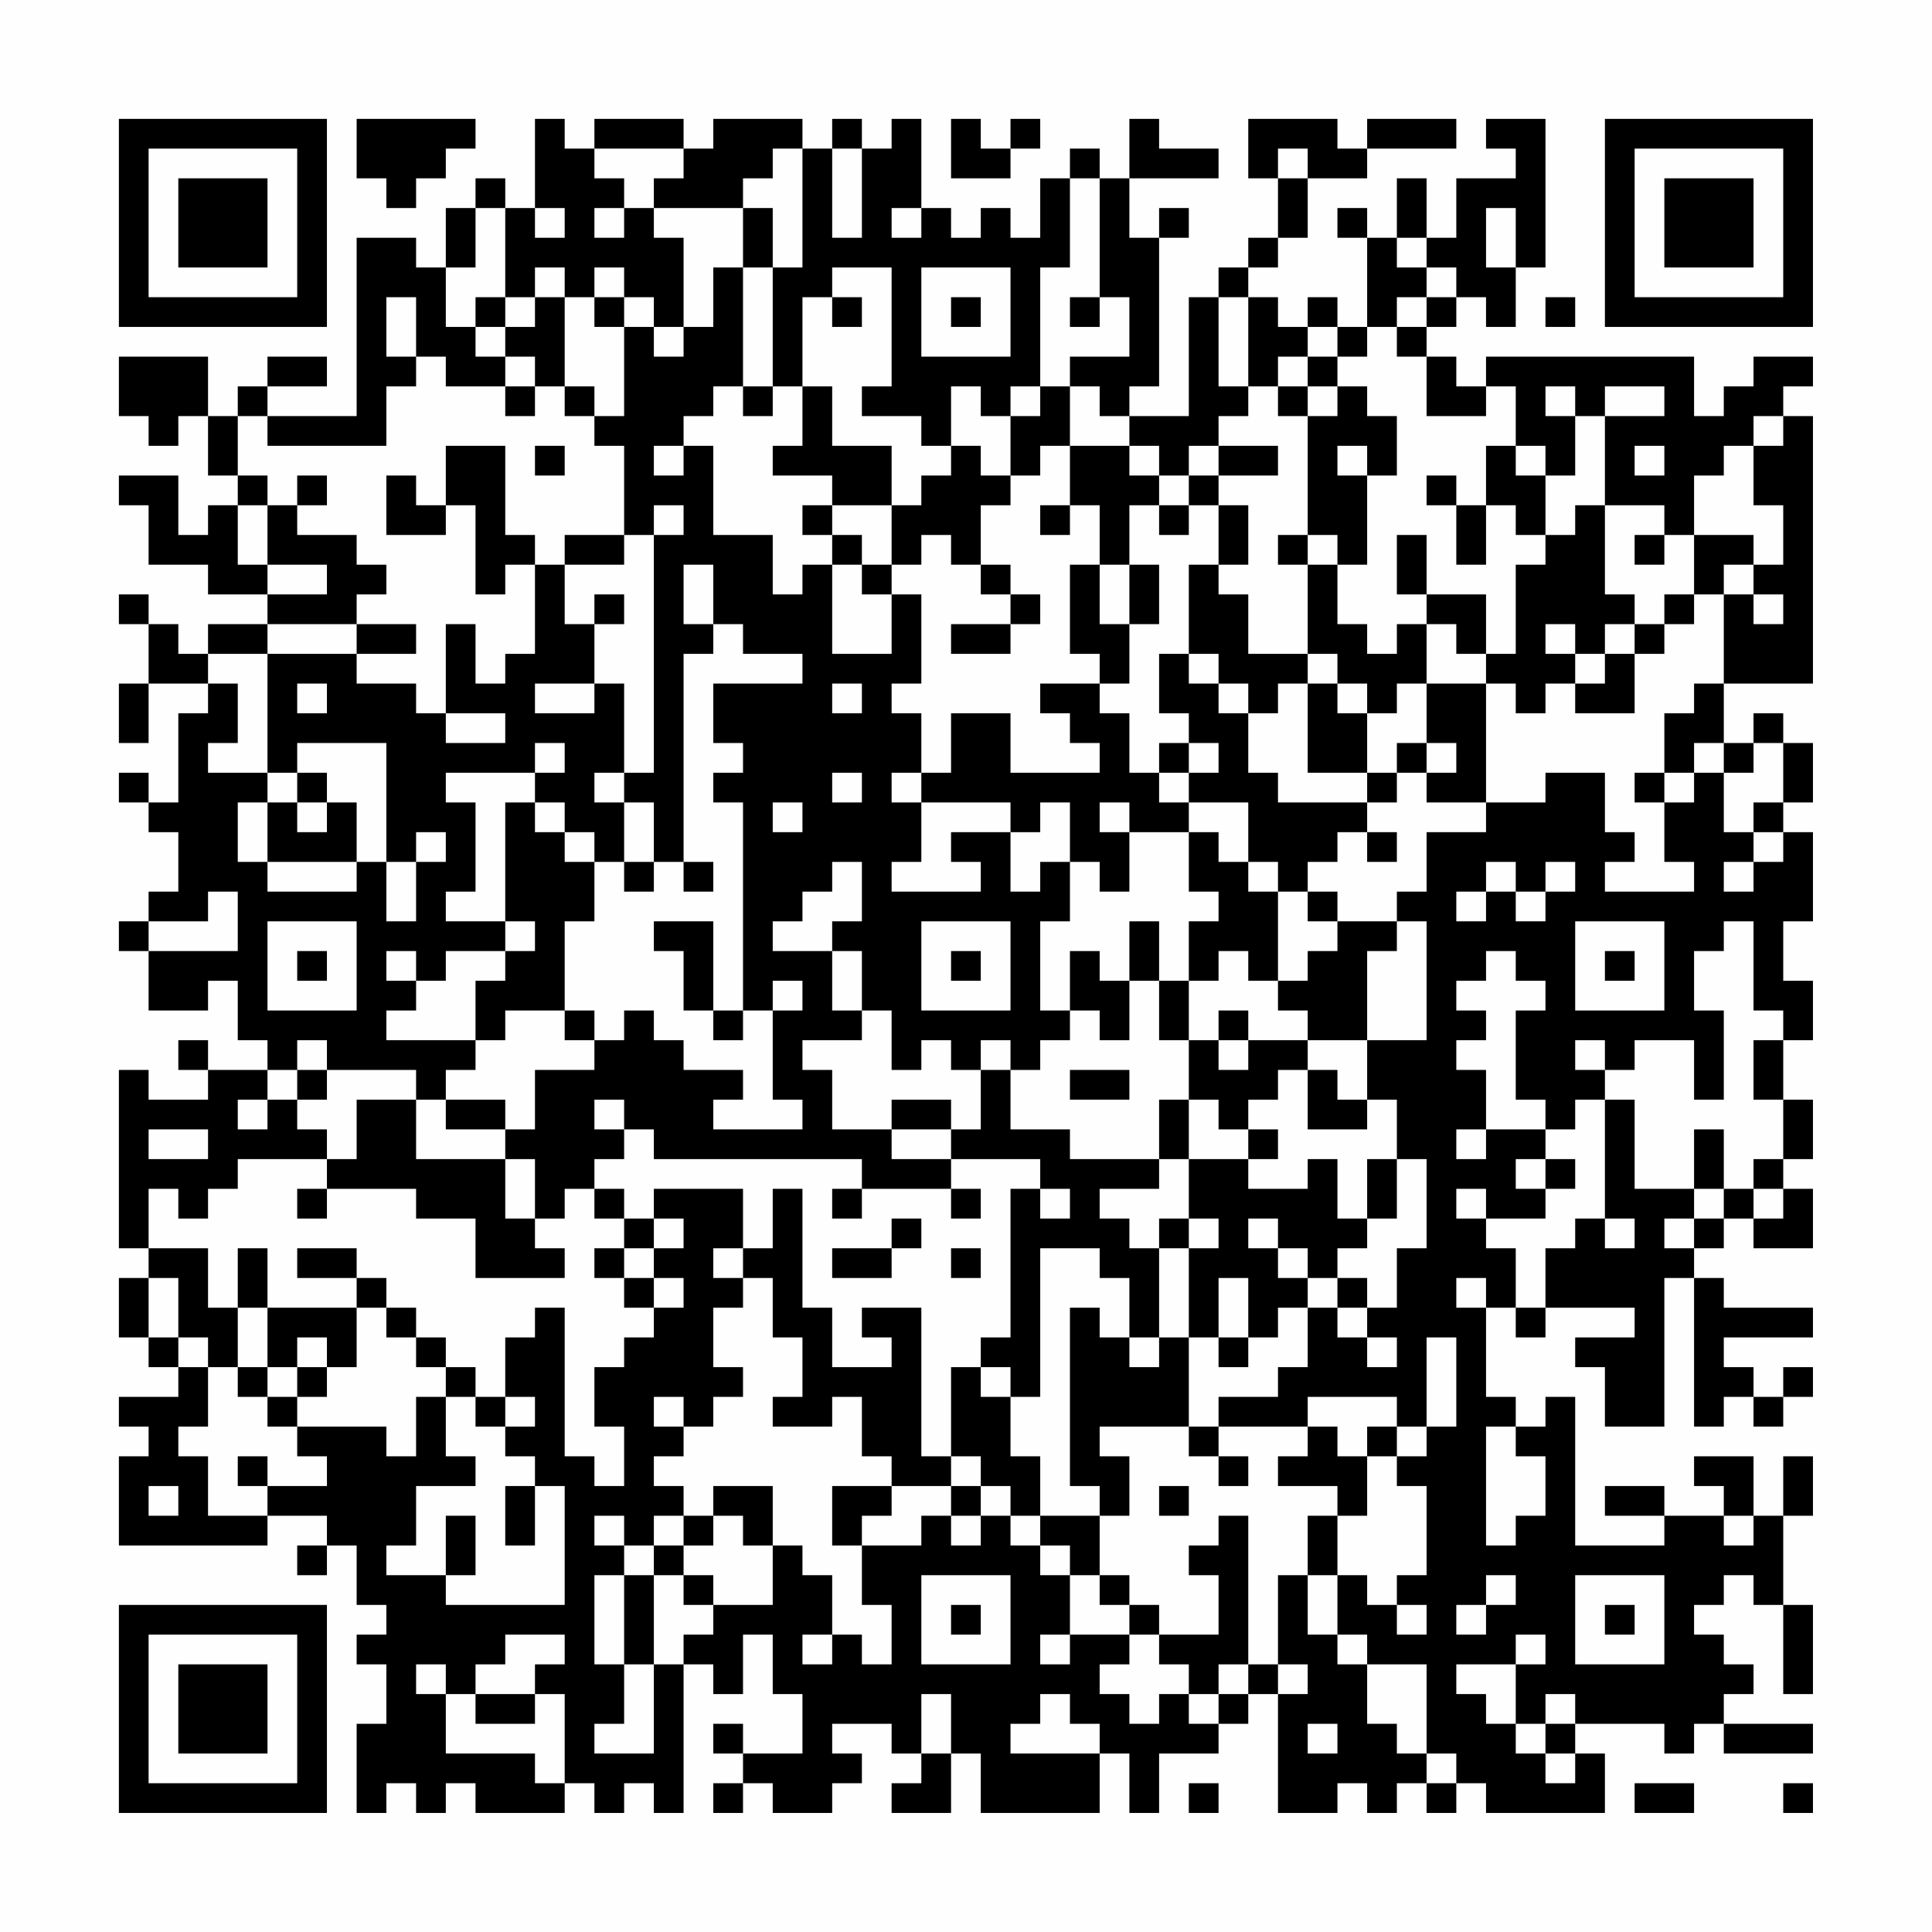 <?xml version="1.0" encoding="UTF-8"?>
<svg xmlns="http://www.w3.org/2000/svg" version="1.1" width="300" height="300" viewBox="0 0 300 300"><rect x="0" y="0" width="300" height="300" fill="#fefefe"/><g transform="scale(4.615)"><g transform="translate(4,4)"><path fill-rule="evenodd" d="M8 0L8 2L9 2L9 3L10 3L10 2L11 2L11 1L12 1L12 0ZM14 0L14 3L13 3L13 2L12 2L12 3L11 3L11 5L10 5L10 4L8 4L8 10L5 10L5 9L7 9L7 8L5 8L5 9L4 9L4 10L3 10L3 8L0 8L0 10L1 10L1 11L2 11L2 10L3 10L3 12L4 12L4 13L3 13L3 14L2 14L2 12L0 12L0 13L1 13L1 15L3 15L3 16L5 16L5 17L3 17L3 18L2 18L2 17L1 17L1 16L0 16L0 17L1 17L1 19L0 19L0 21L1 21L1 19L3 19L3 20L2 20L2 23L1 23L1 22L0 22L0 23L1 23L1 24L2 24L2 26L1 26L1 27L0 27L0 28L1 28L1 30L3 30L3 29L4 29L4 31L5 31L5 32L3 32L3 31L2 31L2 32L3 32L3 33L1 33L1 32L0 32L0 38L1 38L1 39L0 39L0 41L1 41L1 42L2 42L2 43L0 43L0 44L1 44L1 45L0 45L0 48L5 48L5 47L7 47L7 48L6 48L6 49L7 49L7 48L8 48L8 50L9 50L9 51L8 51L8 52L9 52L9 54L8 54L8 57L9 57L9 56L10 56L10 57L11 57L11 56L12 56L12 57L15 57L15 56L16 56L16 57L17 57L17 56L18 56L18 57L19 57L19 52L20 52L20 53L21 53L21 51L22 51L22 53L23 53L23 55L21 55L21 54L20 54L20 55L21 55L21 56L20 56L20 57L21 57L21 56L22 56L22 57L24 57L24 56L25 56L25 55L24 55L24 54L26 54L26 55L27 55L27 56L26 56L26 57L28 57L28 55L29 55L29 57L33 57L33 55L34 55L34 57L35 57L35 55L37 55L37 54L38 54L38 53L39 53L39 57L41 57L41 56L42 56L42 57L43 57L43 56L44 56L44 57L45 57L45 56L46 56L46 57L50 57L50 55L49 55L49 54L52 54L52 55L53 55L53 54L54 54L54 55L57 55L57 54L54 54L54 53L55 53L55 52L54 52L54 51L53 51L53 50L54 50L54 49L55 49L55 50L56 50L56 53L57 53L57 50L56 50L56 47L57 47L57 45L56 45L56 47L55 47L55 45L53 45L53 46L54 46L54 47L52 47L52 46L50 46L50 47L52 47L52 48L49 48L49 43L48 43L48 44L47 44L47 43L46 43L46 40L47 40L47 41L48 41L48 40L51 40L51 41L49 41L49 42L50 42L50 44L52 44L52 39L53 39L53 44L54 44L54 43L55 43L55 44L56 44L56 43L57 43L57 42L56 42L56 43L55 43L55 42L54 42L54 41L57 41L57 40L54 40L54 39L53 39L53 38L54 38L54 37L55 37L55 38L57 38L57 36L56 36L56 35L57 35L57 33L56 33L56 31L57 31L57 29L56 29L56 27L57 27L57 24L56 24L56 23L57 23L57 21L56 21L56 20L55 20L55 21L54 21L54 19L57 19L57 10L56 10L56 9L57 9L57 8L55 8L55 9L54 9L54 10L53 10L53 8L46 8L46 9L45 9L45 8L44 8L44 7L45 7L45 6L46 6L46 7L47 7L47 5L48 5L48 0L46 0L46 1L47 1L47 2L45 2L45 4L44 4L44 2L43 2L43 4L42 4L42 3L41 3L41 4L42 4L42 7L41 7L41 6L40 6L40 7L39 7L39 6L38 6L38 5L39 5L39 4L40 4L40 2L42 2L42 1L45 1L45 0L42 0L42 1L41 1L41 0L38 0L38 2L39 2L39 4L38 4L38 5L37 5L37 6L36 6L36 10L34 10L34 9L35 9L35 4L36 4L36 3L35 3L35 4L34 4L34 2L37 2L37 1L35 1L35 0L34 0L34 2L33 2L33 1L32 1L32 2L31 2L31 4L30 4L30 3L29 3L29 4L28 4L28 3L27 3L27 0L26 0L26 1L25 1L25 0L24 0L24 1L23 1L23 0L20 0L20 1L19 1L19 0L16 0L16 1L15 1L15 0ZM28 0L28 2L30 2L30 1L31 1L31 0L30 0L30 1L29 1L29 0ZM16 1L16 2L17 2L17 3L16 3L16 4L17 4L17 3L18 3L18 4L19 4L19 7L18 7L18 6L17 6L17 5L16 5L16 6L15 6L15 5L14 5L14 6L13 6L13 3L12 3L12 5L11 5L11 7L12 7L12 8L13 8L13 9L11 9L11 8L10 8L10 6L9 6L9 8L10 8L10 9L9 9L9 11L5 11L5 10L4 10L4 12L5 12L5 13L4 13L4 15L5 15L5 16L7 16L7 15L5 15L5 13L6 13L6 14L8 14L8 15L9 15L9 16L8 16L8 17L5 17L5 18L3 18L3 19L4 19L4 21L3 21L3 22L5 22L5 23L4 23L4 25L5 25L5 26L8 26L8 25L9 25L9 27L10 27L10 25L11 25L11 24L10 24L10 25L9 25L9 21L6 21L6 22L5 22L5 18L8 18L8 19L10 19L10 20L11 20L11 21L13 21L13 20L11 20L11 17L12 17L12 19L13 19L13 18L14 18L14 15L15 15L15 17L16 17L16 19L14 19L14 20L16 20L16 19L17 19L17 22L16 22L16 23L17 23L17 25L16 25L16 24L15 24L15 23L14 23L14 22L15 22L15 21L14 21L14 22L11 22L11 23L12 23L12 26L11 26L11 27L13 27L13 28L11 28L11 29L10 29L10 28L9 28L9 29L10 29L10 30L9 30L9 31L12 31L12 32L11 32L11 33L10 33L10 32L7 32L7 31L6 31L6 32L5 32L5 33L4 33L4 34L5 34L5 33L6 33L6 34L7 34L7 35L4 35L4 36L3 36L3 37L2 37L2 36L1 36L1 38L3 38L3 40L4 40L4 42L3 42L3 41L2 41L2 39L1 39L1 41L2 41L2 42L3 42L3 44L2 44L2 45L3 45L3 47L5 47L5 46L7 46L7 45L6 45L6 44L9 44L9 45L10 45L10 43L11 43L11 45L12 45L12 46L10 46L10 48L9 48L9 49L11 49L11 50L15 50L15 46L14 46L14 45L13 45L13 44L14 44L14 43L13 43L13 41L14 41L14 40L15 40L15 45L16 45L16 46L17 46L17 44L16 44L16 42L17 42L17 41L18 41L18 40L19 40L19 39L18 39L18 38L19 38L19 37L18 37L18 36L21 36L21 38L20 38L20 39L21 39L21 40L20 40L20 42L21 42L21 43L20 43L20 44L19 44L19 43L18 43L18 44L19 44L19 45L18 45L18 46L19 46L19 47L18 47L18 48L17 48L17 47L16 47L16 48L17 48L17 49L16 49L16 52L17 52L17 54L16 54L16 55L18 55L18 52L19 52L19 51L20 51L20 50L22 50L22 48L23 48L23 49L24 49L24 51L23 51L23 52L24 52L24 51L25 51L25 52L26 52L26 50L25 50L25 48L27 48L27 47L28 47L28 48L29 48L29 47L30 47L30 48L31 48L31 49L32 49L32 51L31 51L31 52L32 52L32 51L34 51L34 52L33 52L33 53L34 53L34 54L35 54L35 53L36 53L36 54L37 54L37 53L38 53L38 52L39 52L39 53L40 53L40 52L39 52L39 49L40 49L40 51L41 51L41 52L42 52L42 54L43 54L43 55L44 55L44 56L45 56L45 55L44 55L44 52L42 52L42 51L41 51L41 49L42 49L42 50L43 50L43 51L44 51L44 50L43 50L43 49L44 49L44 46L43 46L43 45L44 45L44 44L45 44L45 41L44 41L44 44L43 44L43 43L40 43L40 44L37 44L37 43L39 43L39 42L40 42L40 40L41 40L41 41L42 41L42 42L43 42L43 41L42 41L42 40L43 40L43 38L44 38L44 35L43 35L43 33L42 33L42 31L44 31L44 27L43 27L43 26L44 26L44 24L46 24L46 23L48 23L48 22L50 22L50 24L51 24L51 25L50 25L50 26L53 26L53 25L52 25L52 23L53 23L53 22L54 22L54 24L55 24L55 25L54 25L54 26L55 26L55 25L56 25L56 24L55 24L55 23L56 23L56 21L55 21L55 22L54 22L54 21L53 21L53 22L52 22L52 20L53 20L53 19L54 19L54 16L55 16L55 17L56 17L56 16L55 16L55 15L56 15L56 13L55 13L55 11L56 11L56 10L55 10L55 11L54 11L54 12L53 12L53 14L52 14L52 13L50 13L50 10L52 10L52 9L50 9L50 10L49 10L49 9L48 9L48 10L49 10L49 12L48 12L48 11L47 11L47 9L46 9L46 10L44 10L44 8L43 8L43 7L44 7L44 6L45 6L45 5L44 5L44 4L43 4L43 5L44 5L44 6L43 6L43 7L42 7L42 8L41 8L41 7L40 7L40 8L39 8L39 9L38 9L38 6L37 6L37 9L38 9L38 10L37 10L37 11L36 11L36 12L35 12L35 11L34 11L34 10L33 10L33 9L32 9L32 8L34 8L34 6L33 6L33 2L32 2L32 5L31 5L31 9L30 9L30 10L29 10L29 9L28 9L28 11L27 11L27 10L25 10L25 9L26 9L26 5L24 5L24 6L23 6L23 9L22 9L22 5L23 5L23 1L22 1L22 2L21 2L21 3L18 3L18 2L19 2L19 1ZM24 1L24 4L25 4L25 1ZM39 1L39 2L40 2L40 1ZM14 3L14 4L15 4L15 3ZM21 3L21 5L20 5L20 7L19 7L19 8L18 8L18 7L17 7L17 6L16 6L16 7L17 7L17 10L16 10L16 9L15 9L15 6L14 6L14 7L13 7L13 6L12 6L12 7L13 7L13 8L14 8L14 9L13 9L13 10L14 10L14 9L15 9L15 10L16 10L16 11L17 11L17 14L15 14L15 15L17 15L17 14L18 14L18 22L17 22L17 23L18 23L18 25L17 25L17 26L18 26L18 25L19 25L19 26L20 26L20 25L19 25L19 18L20 18L20 17L21 17L21 18L23 18L23 19L20 19L20 21L21 21L21 22L20 22L20 23L21 23L21 30L20 30L20 27L18 27L18 28L19 28L19 30L20 30L20 31L21 31L21 30L22 30L22 33L23 33L23 34L20 34L20 33L21 33L21 32L19 32L19 31L18 31L18 30L17 30L17 31L16 31L16 30L15 30L15 27L16 27L16 25L15 25L15 24L14 24L14 23L13 23L13 27L14 27L14 28L13 28L13 29L12 29L12 31L13 31L13 30L15 30L15 31L16 31L16 32L14 32L14 34L13 34L13 33L11 33L11 34L13 34L13 35L10 35L10 33L8 33L8 35L7 35L7 36L6 36L6 37L7 37L7 36L10 36L10 37L12 37L12 39L15 39L15 38L14 38L14 37L15 37L15 36L16 36L16 37L17 37L17 38L16 38L16 39L17 39L17 40L18 40L18 39L17 39L17 38L18 38L18 37L17 37L17 36L16 36L16 35L17 35L17 34L18 34L18 35L25 35L25 36L24 36L24 37L25 37L25 36L28 36L28 37L29 37L29 36L28 36L28 35L31 35L31 36L30 36L30 41L29 41L29 42L28 42L28 45L27 45L27 40L25 40L25 41L26 41L26 42L24 42L24 40L23 40L23 36L22 36L22 38L21 38L21 39L22 39L22 41L23 41L23 43L22 43L22 44L24 44L24 43L25 43L25 45L26 45L26 46L24 46L24 48L25 48L25 47L26 47L26 46L28 46L28 47L29 47L29 46L30 46L30 47L31 47L31 48L32 48L32 49L33 49L33 50L34 50L34 51L35 51L35 52L36 52L36 53L37 53L37 52L38 52L38 47L37 47L37 48L36 48L36 49L37 49L37 51L35 51L35 50L34 50L34 49L33 49L33 47L34 47L34 45L33 45L33 44L36 44L36 45L37 45L37 46L38 46L38 45L37 45L37 44L36 44L36 41L37 41L37 42L38 42L38 41L39 41L39 40L40 40L40 39L41 39L41 40L42 40L42 39L41 39L41 38L42 38L42 37L43 37L43 35L42 35L42 37L41 37L41 35L40 35L40 36L38 36L38 35L39 35L39 34L38 34L38 33L39 33L39 32L40 32L40 34L42 34L42 33L41 33L41 32L40 32L40 31L42 31L42 28L43 28L43 27L41 27L41 26L40 26L40 25L41 25L41 24L42 24L42 25L43 25L43 24L42 24L42 23L43 23L43 22L44 22L44 23L46 23L46 19L47 19L47 20L48 20L48 19L49 19L49 20L51 20L51 18L52 18L52 17L53 17L53 16L54 16L54 15L55 15L55 14L53 14L53 16L52 16L52 17L51 17L51 16L50 16L50 13L49 13L49 14L48 14L48 12L47 12L47 11L46 11L46 13L45 13L45 12L44 12L44 13L45 13L45 15L46 15L46 13L47 13L47 14L48 14L48 15L47 15L47 18L46 18L46 16L44 16L44 14L43 14L43 16L44 16L44 17L43 17L43 18L42 18L42 17L41 17L41 15L42 15L42 12L43 12L43 10L42 10L42 9L41 9L41 8L40 8L40 9L39 9L39 10L40 10L40 14L39 14L39 15L40 15L40 18L38 18L38 16L37 16L37 15L38 15L38 13L37 13L37 12L39 12L39 11L37 11L37 12L36 12L36 13L35 13L35 12L34 12L34 11L32 11L32 9L31 9L31 10L30 10L30 12L29 12L29 11L28 11L28 12L27 12L27 13L26 13L26 11L24 11L24 9L23 9L23 11L22 11L22 12L24 12L24 13L23 13L23 14L24 14L24 15L23 15L23 16L22 16L22 14L20 14L20 11L19 11L19 10L20 10L20 9L21 9L21 10L22 10L22 9L21 9L21 5L22 5L22 3ZM26 3L26 4L27 4L27 3ZM46 3L46 5L47 5L47 3ZM27 5L27 8L30 8L30 5ZM24 6L24 7L25 7L25 6ZM28 6L28 7L29 7L29 6ZM32 6L32 7L33 7L33 6ZM48 6L48 7L49 7L49 6ZM40 9L40 10L41 10L41 9ZM11 11L11 13L10 13L10 12L9 12L9 14L11 14L11 13L12 13L12 16L13 16L13 15L14 15L14 14L13 14L13 11ZM14 11L14 12L15 12L15 11ZM18 11L18 12L19 12L19 11ZM31 11L31 12L30 12L30 13L29 13L29 15L28 15L28 14L27 14L27 15L26 15L26 13L24 13L24 14L25 14L25 15L24 15L24 18L26 18L26 16L27 16L27 19L26 19L26 20L27 20L27 22L26 22L26 23L27 23L27 25L26 25L26 26L29 26L29 25L28 25L28 24L30 24L30 26L31 26L31 25L32 25L32 27L31 27L31 30L32 30L32 31L31 31L31 32L30 32L30 31L29 31L29 32L28 32L28 31L27 31L27 32L26 32L26 30L25 30L25 28L24 28L24 27L25 27L25 25L24 25L24 26L23 26L23 27L22 27L22 28L24 28L24 30L25 30L25 31L23 31L23 32L24 32L24 34L26 34L26 35L28 35L28 34L29 34L29 32L30 32L30 34L32 34L32 35L35 35L35 36L33 36L33 37L34 37L34 38L35 38L35 41L34 41L34 39L33 39L33 38L31 38L31 43L30 43L30 42L29 42L29 43L30 43L30 45L31 45L31 47L33 47L33 46L32 46L32 40L33 40L33 41L34 41L34 42L35 42L35 41L36 41L36 38L37 38L37 37L36 37L36 35L38 35L38 34L37 34L37 33L36 33L36 31L37 31L37 32L38 32L38 31L40 31L40 30L39 30L39 29L40 29L40 28L41 28L41 27L40 27L40 26L39 26L39 25L38 25L38 23L36 23L36 22L37 22L37 21L36 21L36 20L35 20L35 18L36 18L36 19L37 19L37 20L38 20L38 22L39 22L39 23L42 23L42 22L43 22L43 21L44 21L44 22L45 22L45 21L44 21L44 19L46 19L46 18L45 18L45 17L44 17L44 19L43 19L43 20L42 20L42 19L41 19L41 18L40 18L40 19L39 19L39 20L38 20L38 19L37 19L37 18L36 18L36 15L37 15L37 13L36 13L36 14L35 14L35 13L34 13L34 15L33 15L33 13L32 13L32 11ZM41 11L41 12L42 12L42 11ZM51 11L51 12L52 12L52 11ZM6 12L6 13L7 13L7 12ZM18 13L18 14L19 14L19 13ZM31 13L31 14L32 14L32 13ZM40 14L40 15L41 15L41 14ZM51 14L51 15L52 15L52 14ZM19 15L19 17L20 17L20 15ZM25 15L25 16L26 16L26 15ZM29 15L29 16L30 16L30 17L28 17L28 18L30 18L30 17L31 17L31 16L30 16L30 15ZM32 15L32 18L33 18L33 19L31 19L31 20L32 20L32 21L33 21L33 22L30 22L30 20L28 20L28 22L27 22L27 23L30 23L30 24L31 24L31 23L32 23L32 25L33 25L33 26L34 26L34 24L36 24L36 26L37 26L37 27L36 27L36 29L35 29L35 27L34 27L34 29L33 29L33 28L32 28L32 30L33 30L33 31L34 31L34 29L35 29L35 31L36 31L36 29L37 29L37 28L38 28L38 29L39 29L39 26L38 26L38 25L37 25L37 24L36 24L36 23L35 23L35 22L36 22L36 21L35 21L35 22L34 22L34 20L33 20L33 19L34 19L34 17L35 17L35 15L34 15L34 17L33 17L33 15ZM16 16L16 17L17 17L17 16ZM8 17L8 18L10 18L10 17ZM48 17L48 18L49 18L49 19L50 19L50 18L51 18L51 17L50 17L50 18L49 18L49 17ZM6 19L6 20L7 20L7 19ZM24 19L24 20L25 20L25 19ZM40 19L40 22L42 22L42 20L41 20L41 19ZM6 22L6 23L5 23L5 25L8 25L8 23L7 23L7 22ZM24 22L24 23L25 23L25 22ZM51 22L51 23L52 23L52 22ZM6 23L6 24L7 24L7 23ZM22 23L22 24L23 24L23 23ZM33 23L33 24L34 24L34 23ZM46 25L46 26L45 26L45 27L46 27L46 26L47 26L47 27L48 27L48 26L49 26L49 25L48 25L48 26L47 26L47 25ZM3 26L3 27L1 27L1 28L4 28L4 26ZM5 27L5 30L8 30L8 27ZM27 27L27 30L30 30L30 27ZM49 27L49 30L52 30L52 27ZM54 27L54 28L53 28L53 30L54 30L54 33L53 33L53 31L51 31L51 32L50 32L50 31L49 31L49 32L50 32L50 33L49 33L49 34L48 34L48 33L47 33L47 30L48 30L48 29L47 29L47 28L46 28L46 29L45 29L45 30L46 30L46 31L45 31L45 32L46 32L46 34L45 34L45 35L46 35L46 34L48 34L48 35L47 35L47 36L48 36L48 37L46 37L46 36L45 36L45 37L46 37L46 38L47 38L47 40L48 40L48 38L49 38L49 37L50 37L50 38L51 38L51 37L50 37L50 33L51 33L51 36L53 36L53 37L52 37L52 38L53 38L53 37L54 37L54 36L55 36L55 37L56 37L56 36L55 36L55 35L56 35L56 33L55 33L55 31L56 31L56 30L55 30L55 27ZM6 28L6 29L7 29L7 28ZM28 28L28 29L29 29L29 28ZM50 28L50 29L51 29L51 28ZM22 29L22 30L23 30L23 29ZM37 30L37 31L38 31L38 30ZM6 32L6 33L7 33L7 32ZM32 32L32 33L34 33L34 32ZM16 33L16 34L17 34L17 33ZM26 33L26 34L28 34L28 33ZM35 33L35 35L36 35L36 33ZM1 34L1 35L3 35L3 34ZM53 34L53 36L54 36L54 34ZM13 35L13 37L14 37L14 35ZM48 35L48 36L49 36L49 35ZM31 36L31 37L32 37L32 36ZM26 37L26 38L24 38L24 39L26 39L26 38L27 38L27 37ZM35 37L35 38L36 38L36 37ZM38 37L38 38L39 38L39 39L40 39L40 38L39 38L39 37ZM4 38L4 40L5 40L5 42L4 42L4 43L5 43L5 44L6 44L6 43L7 43L7 42L8 42L8 40L9 40L9 41L10 41L10 42L11 42L11 43L12 43L12 44L13 44L13 43L12 43L12 42L11 42L11 41L10 41L10 40L9 40L9 39L8 39L8 38L6 38L6 39L8 39L8 40L5 40L5 38ZM28 38L28 39L29 39L29 38ZM37 39L37 41L38 41L38 39ZM45 39L45 40L46 40L46 39ZM6 41L6 42L5 42L5 43L6 43L6 42L7 42L7 41ZM40 44L40 45L39 45L39 46L41 46L41 47L40 47L40 49L41 49L41 47L42 47L42 45L43 45L43 44L42 44L42 45L41 45L41 44ZM46 44L46 48L47 48L47 47L48 47L48 45L47 45L47 44ZM4 45L4 46L5 46L5 45ZM28 45L28 46L29 46L29 45ZM1 46L1 47L2 47L2 46ZM13 46L13 48L14 48L14 46ZM20 46L20 47L19 47L19 48L18 48L18 49L17 49L17 52L18 52L18 49L19 49L19 50L20 50L20 49L19 49L19 48L20 48L20 47L21 47L21 48L22 48L22 46ZM35 46L35 47L36 47L36 46ZM11 47L11 49L12 49L12 47ZM54 47L54 48L55 48L55 47ZM27 49L27 52L30 52L30 49ZM46 49L46 50L45 50L45 51L46 51L46 50L47 50L47 49ZM49 49L49 52L52 52L52 49ZM28 50L28 51L29 51L29 50ZM50 50L50 51L51 51L51 50ZM13 51L13 52L12 52L12 53L11 53L11 52L10 52L10 53L11 53L11 55L14 55L14 56L15 56L15 53L14 53L14 52L15 52L15 51ZM47 51L47 52L45 52L45 53L46 53L46 54L47 54L47 55L48 55L48 56L49 56L49 55L48 55L48 54L49 54L49 53L48 53L48 54L47 54L47 52L48 52L48 51ZM12 53L12 54L14 54L14 53ZM27 53L27 55L28 55L28 53ZM31 53L31 54L30 54L30 55L33 55L33 54L32 54L32 53ZM40 54L40 55L41 55L41 54ZM36 56L36 57L37 57L37 56ZM51 56L51 57L53 57L53 56ZM56 56L56 57L57 57L57 56ZM0 0L0 7L7 7L7 0ZM1 1L1 6L6 6L6 1ZM2 2L2 5L5 5L5 2ZM50 0L50 7L57 7L57 0ZM51 1L51 6L56 6L56 1ZM52 2L52 5L55 5L55 2ZM0 50L0 57L7 57L7 50ZM1 51L1 56L6 56L6 51ZM2 52L2 55L5 55L5 52Z" fill="#000000"/></g></g></svg>
